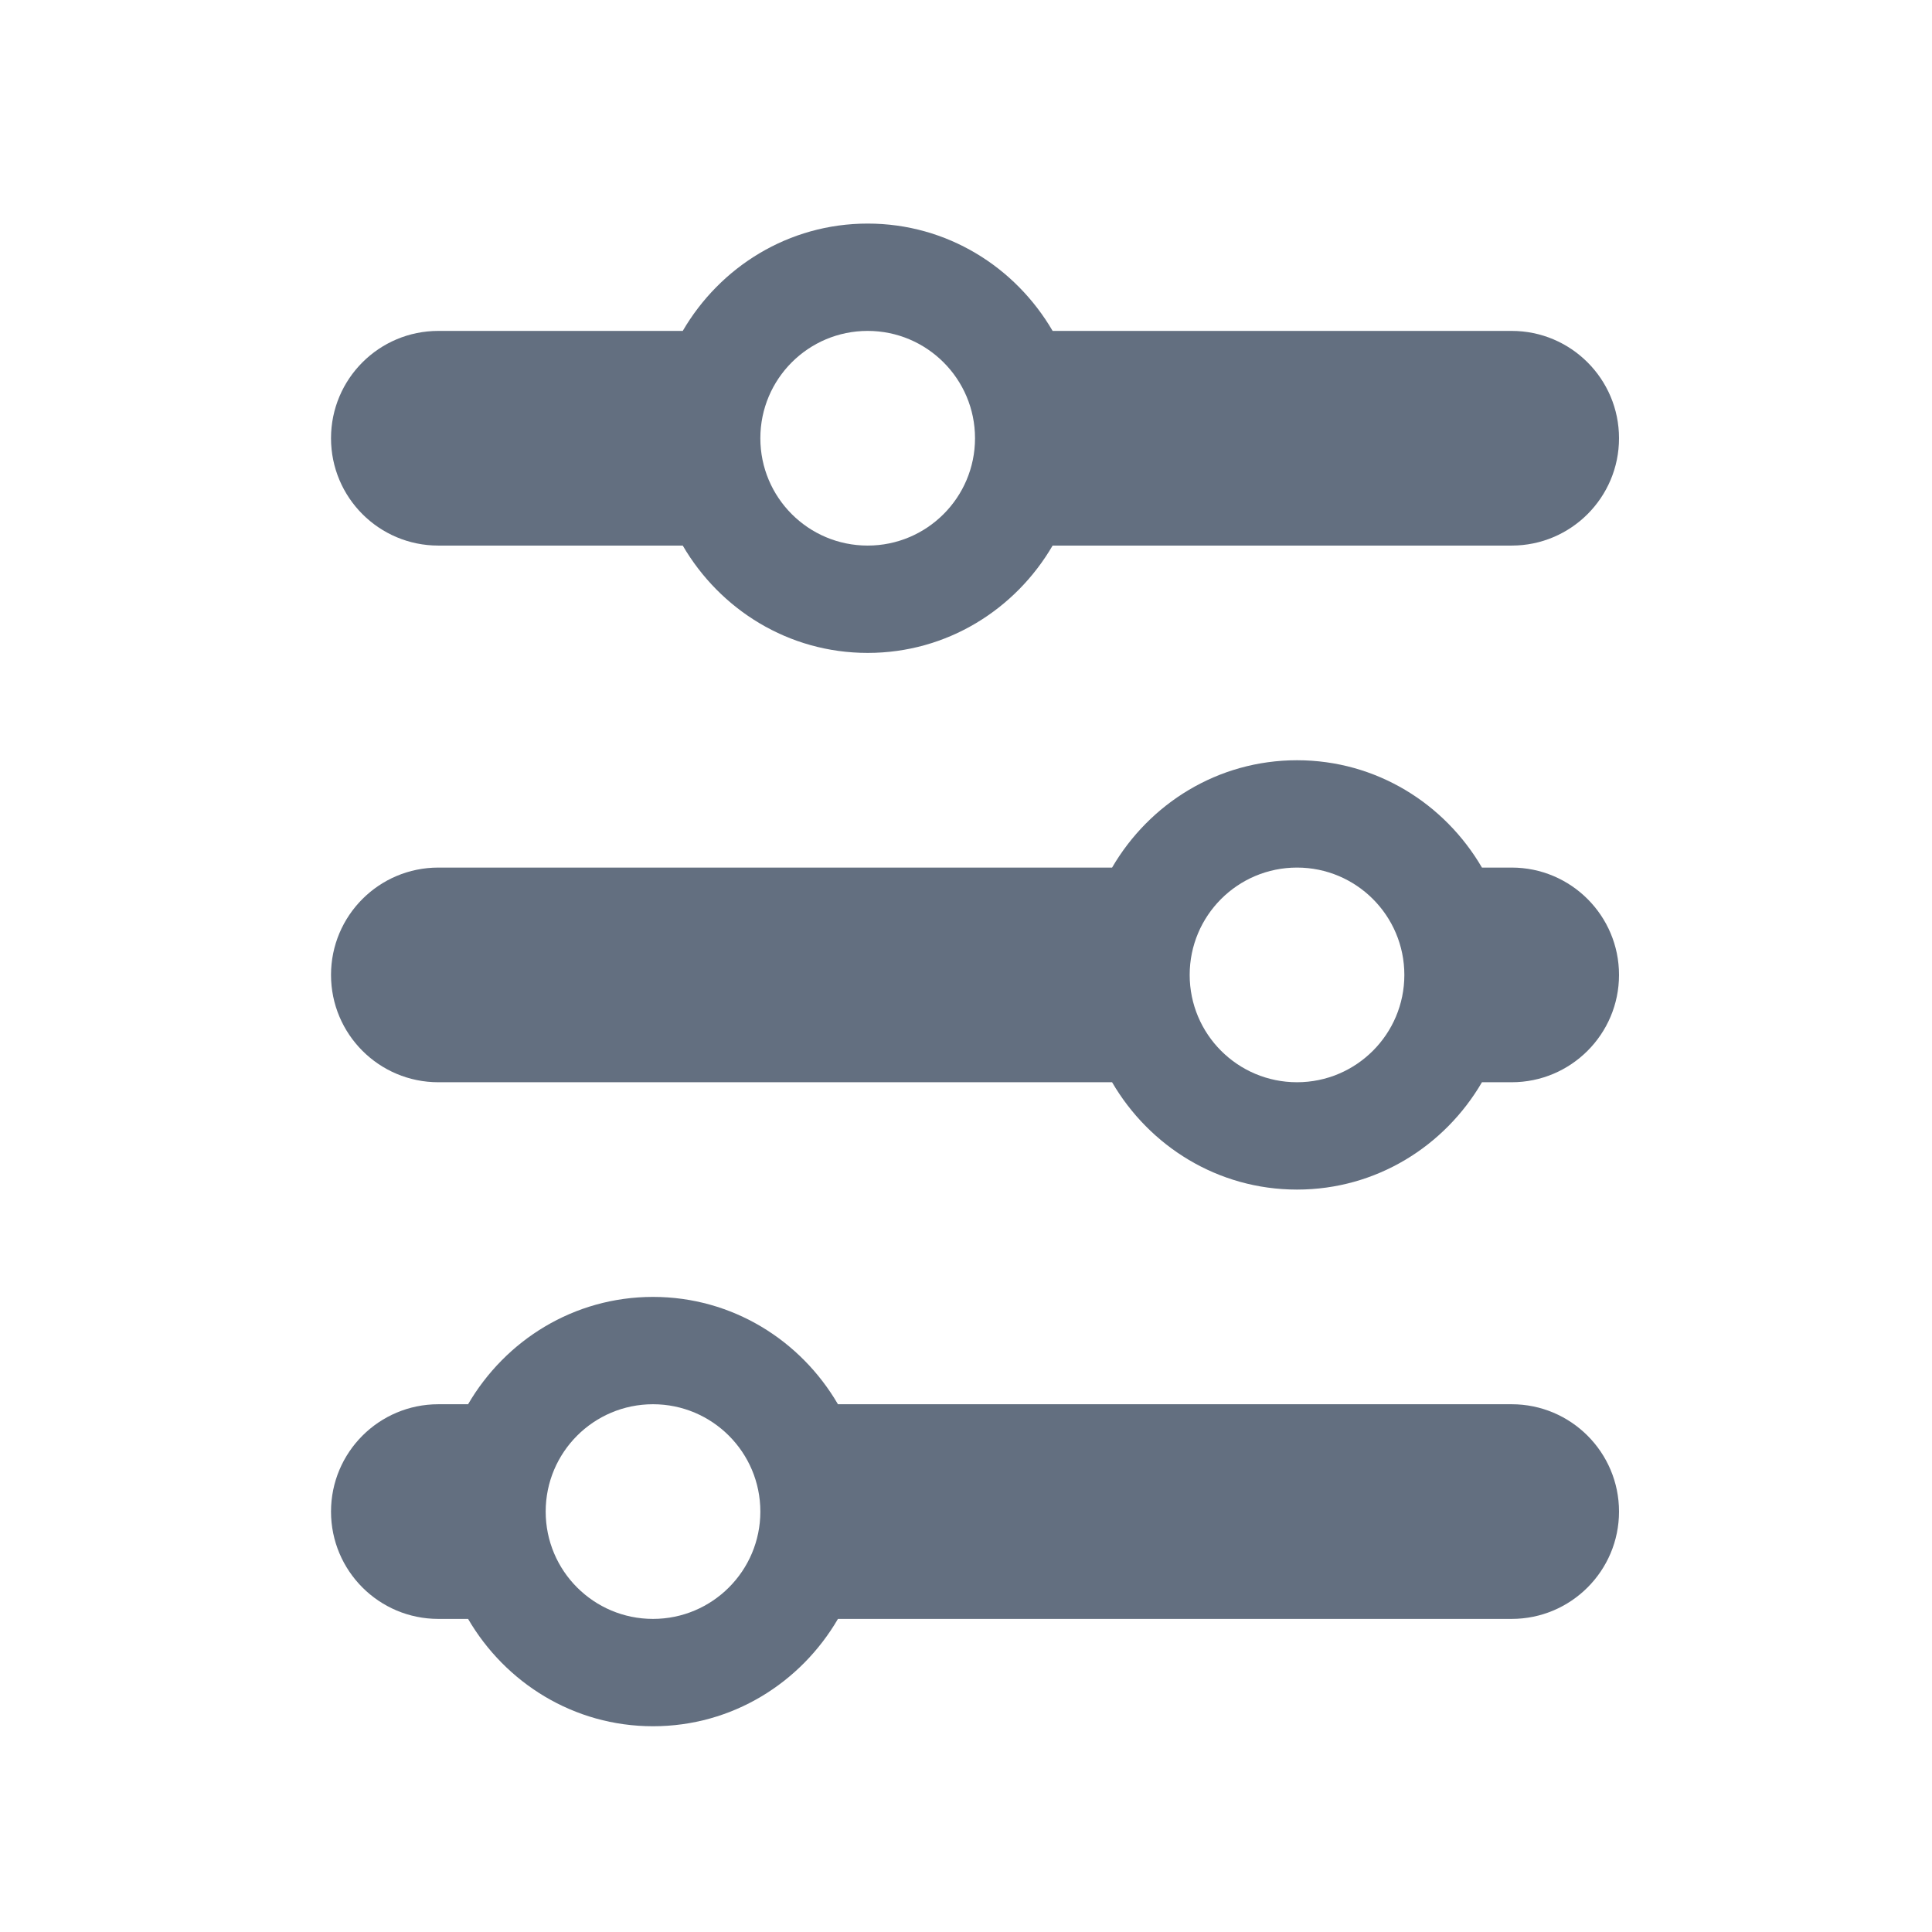 <?xml version="1.0" encoding="utf-8"?>
<!-- Generator: Adobe Illustrator 16.2.0, SVG Export Plug-In . SVG Version: 6.00 Build 0)  -->
<!DOCTYPE svg PUBLIC "-//W3C//DTD SVG 1.1//EN" "http://www.w3.org/Graphics/SVG/1.1/DTD/svg11.dtd">
<svg version="1.1" id="Слой_1" xmlns="http://www.w3.org/2000/svg" xmlns:xlink="http://www.w3.org/1999/xlink" x="0px" y="0px"
	 width="18px" height="18px" viewBox="-0.084 449.917 18 18" enable-background="new -0.084 449.917 18 18" xml:space="preserve">
<g id="Layer_5">
	<path fill="#636F80" d="M14,453H9.723c-0.347-0.595-0.984-1-1.723-1s-1.376,0.405-1.723,1H4c-0.553,0-1,0.448-1,1s0.447,1,1,1
		h2.277c0.347,0.595,0.984,1,1.723,1s1.376-0.405,1.723-1H14c0.552,0,1-0.448,1-1S14.552,453,14,453z M8,455c-0.553,0-1-0.448-1-1
		s0.447-1,1-1c0.552,0,1,0.448,1,1S8.552,455,8,455z"/>
	<path fill="#636F80" d="M14,458h-0.277c-0.347-0.595-0.984-1-1.723-1s-1.376,0.405-1.723,1H4c-0.553,0-1,0.448-1,1s0.447,1,1,1
		h6.277c0.347,0.595,0.984,1,1.723,1s1.376-0.405,1.723-1H14c0.552,0,1-0.448,1-1S14.552,458,14,458z M12,460c-0.553,0-1-0.448-1-1
		s0.447-1,1-1c0.552,0,1,0.448,1,1S12.552,460,12,460z"/>
	<path fill="#636F80" d="M14,463H7.723c-0.347-0.595-0.984-1-1.723-1s-1.376,0.405-1.723,1H4c-0.553,0-1,0.448-1,1s0.447,1,1,1
		h0.277c0.347,0.595,0.984,1,1.723,1s1.376-0.405,1.723-1H14c0.552,0,1-0.448,1-1S14.552,463,14,463z M6,465c-0.553,0-1-0.448-1-1
		s0.447-1,1-1c0.552,0,1,0.448,1,1S6.552,465,6,465z"/>
</g>
</svg>
